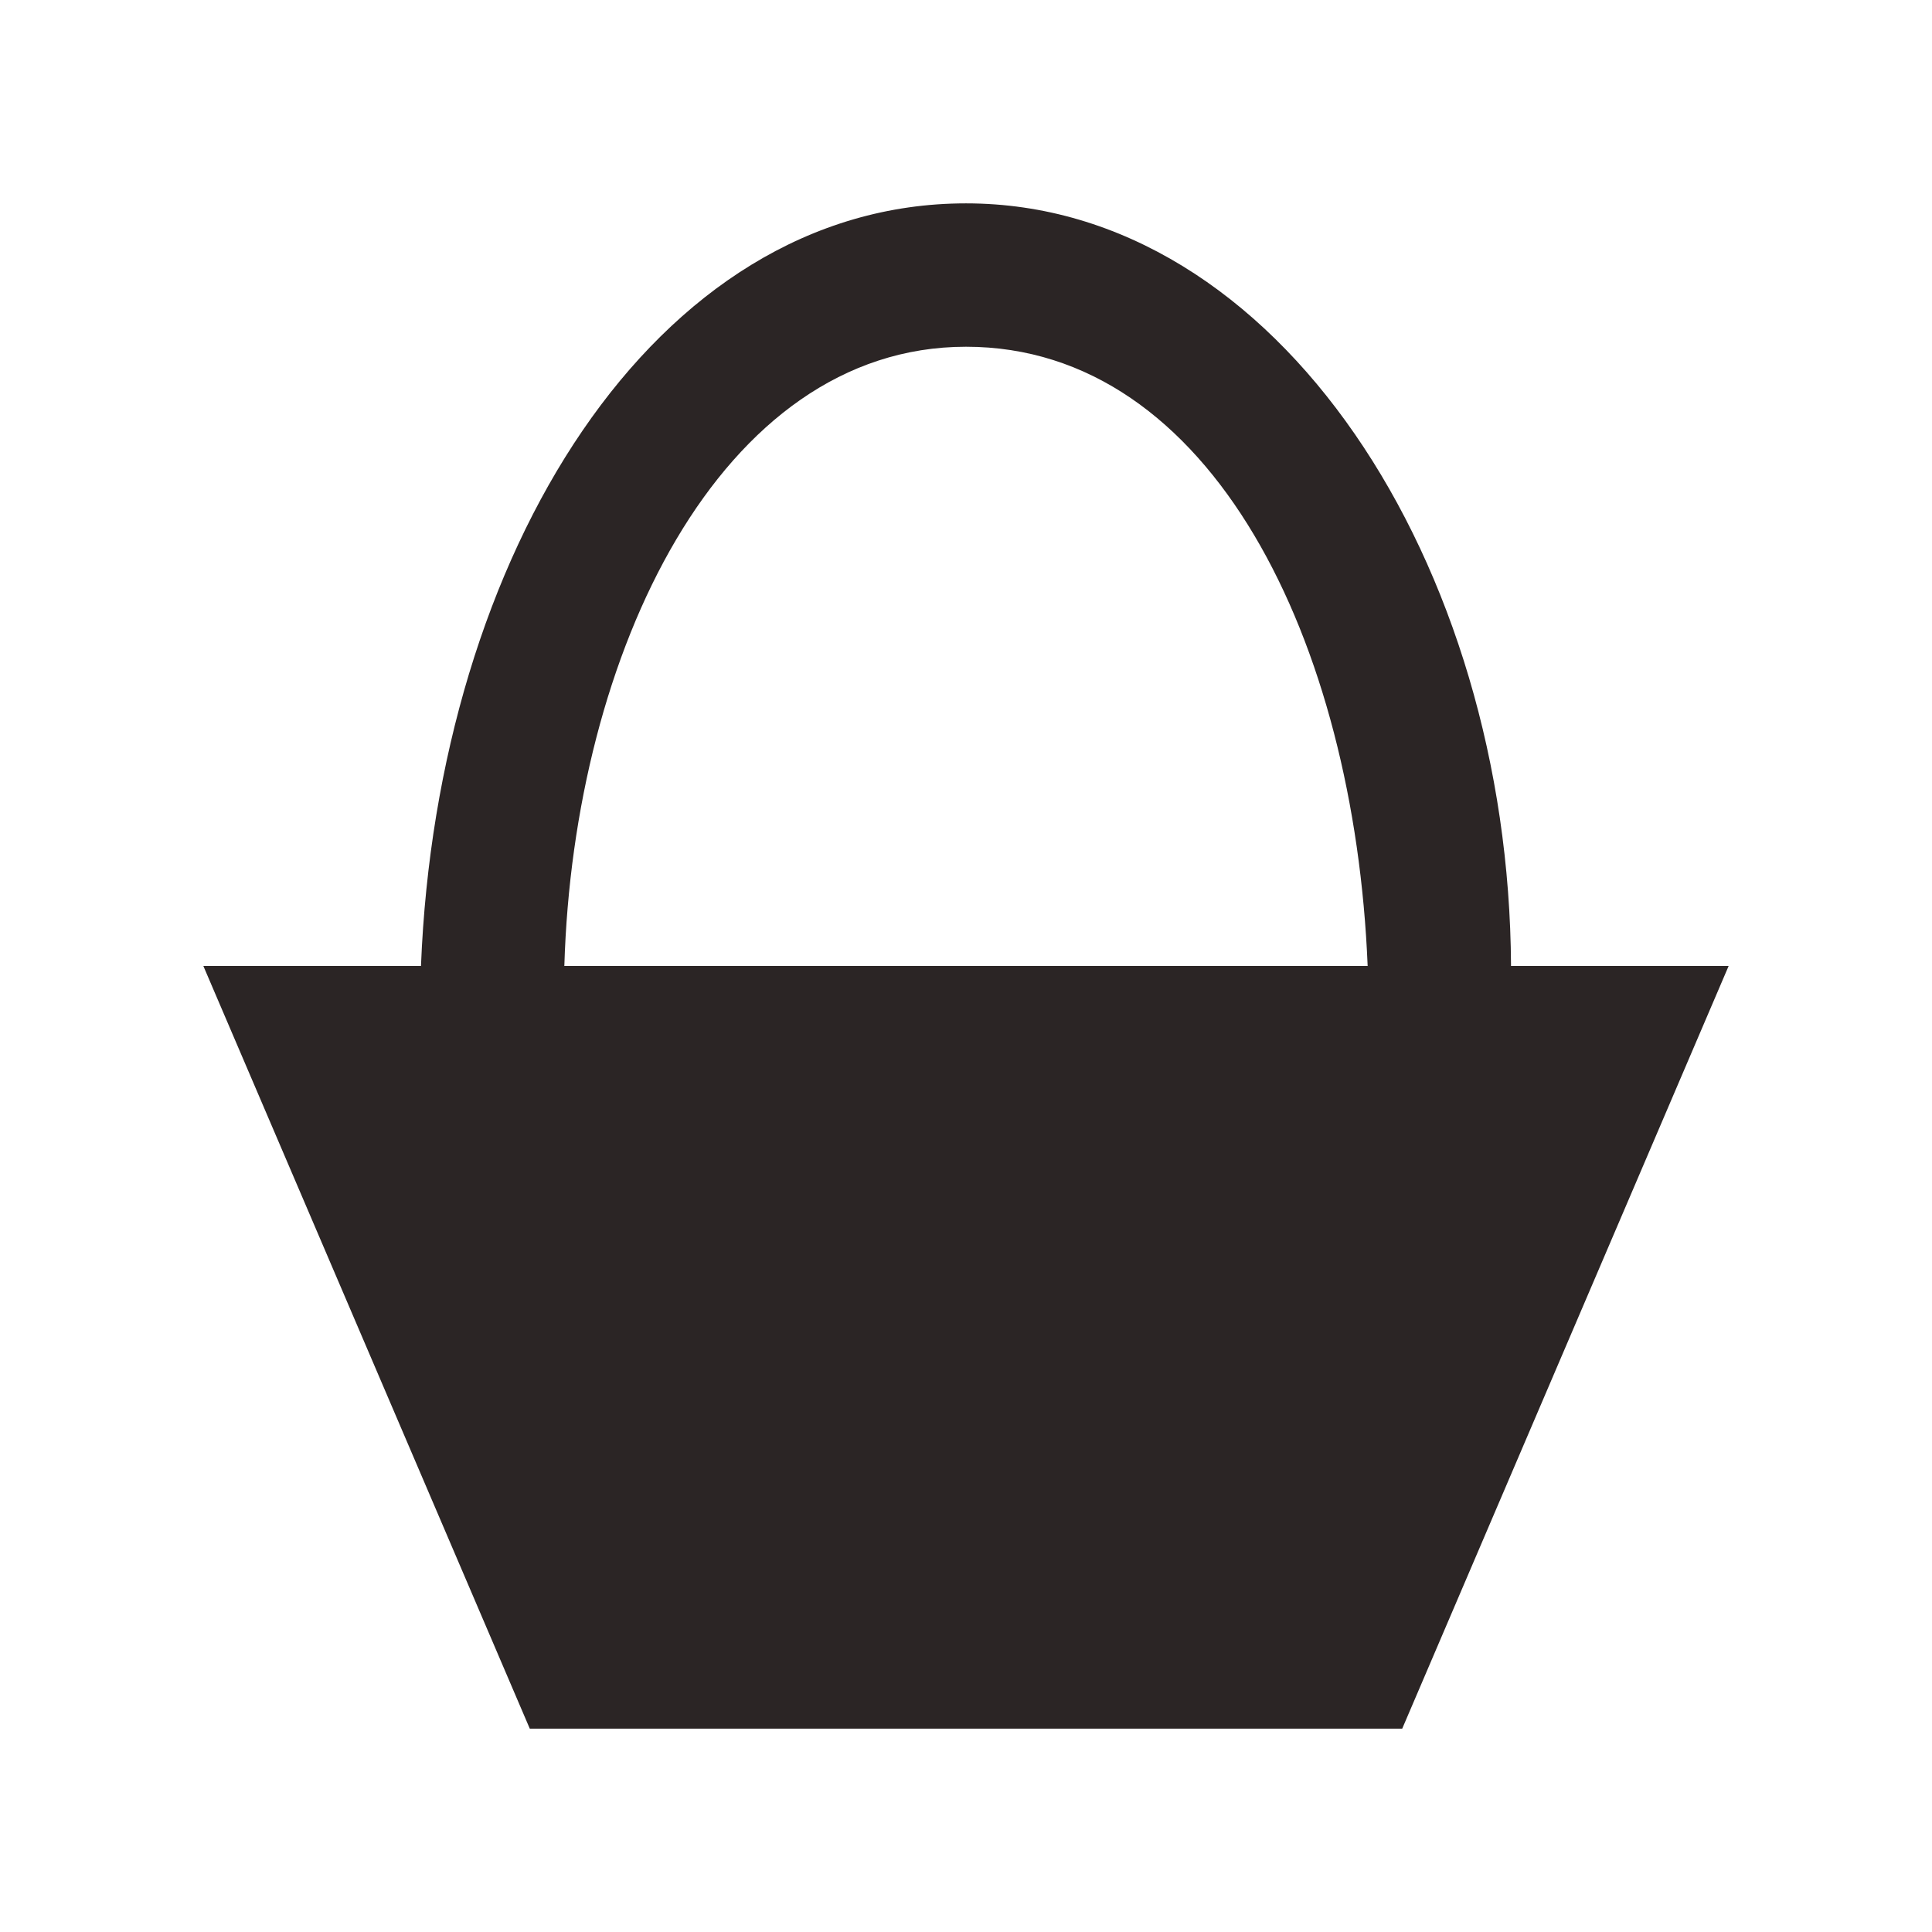 <svg xmlns="http://www.w3.org/2000/svg" viewBox="0 0 19 19" height="19" width="19"><title>convenience_15.svg</title><rect fill="none" x="0" y="0" width="19" height="19"></rect><path fill="#2b2525" transform="translate(2 2)" d="M7.5,0C4.43,0,2.3,3.46,2.14,7.5H0L3.21,15h8.58L15,7.5H12.86C12.84,3.55,10.57,0,7.5,0Zm0,1.41c2.42,0,3.82,2.91,3.95,6.09H3.55C3.64,4.43,5.08,1.41,7.5,1.41Z"></path></svg>